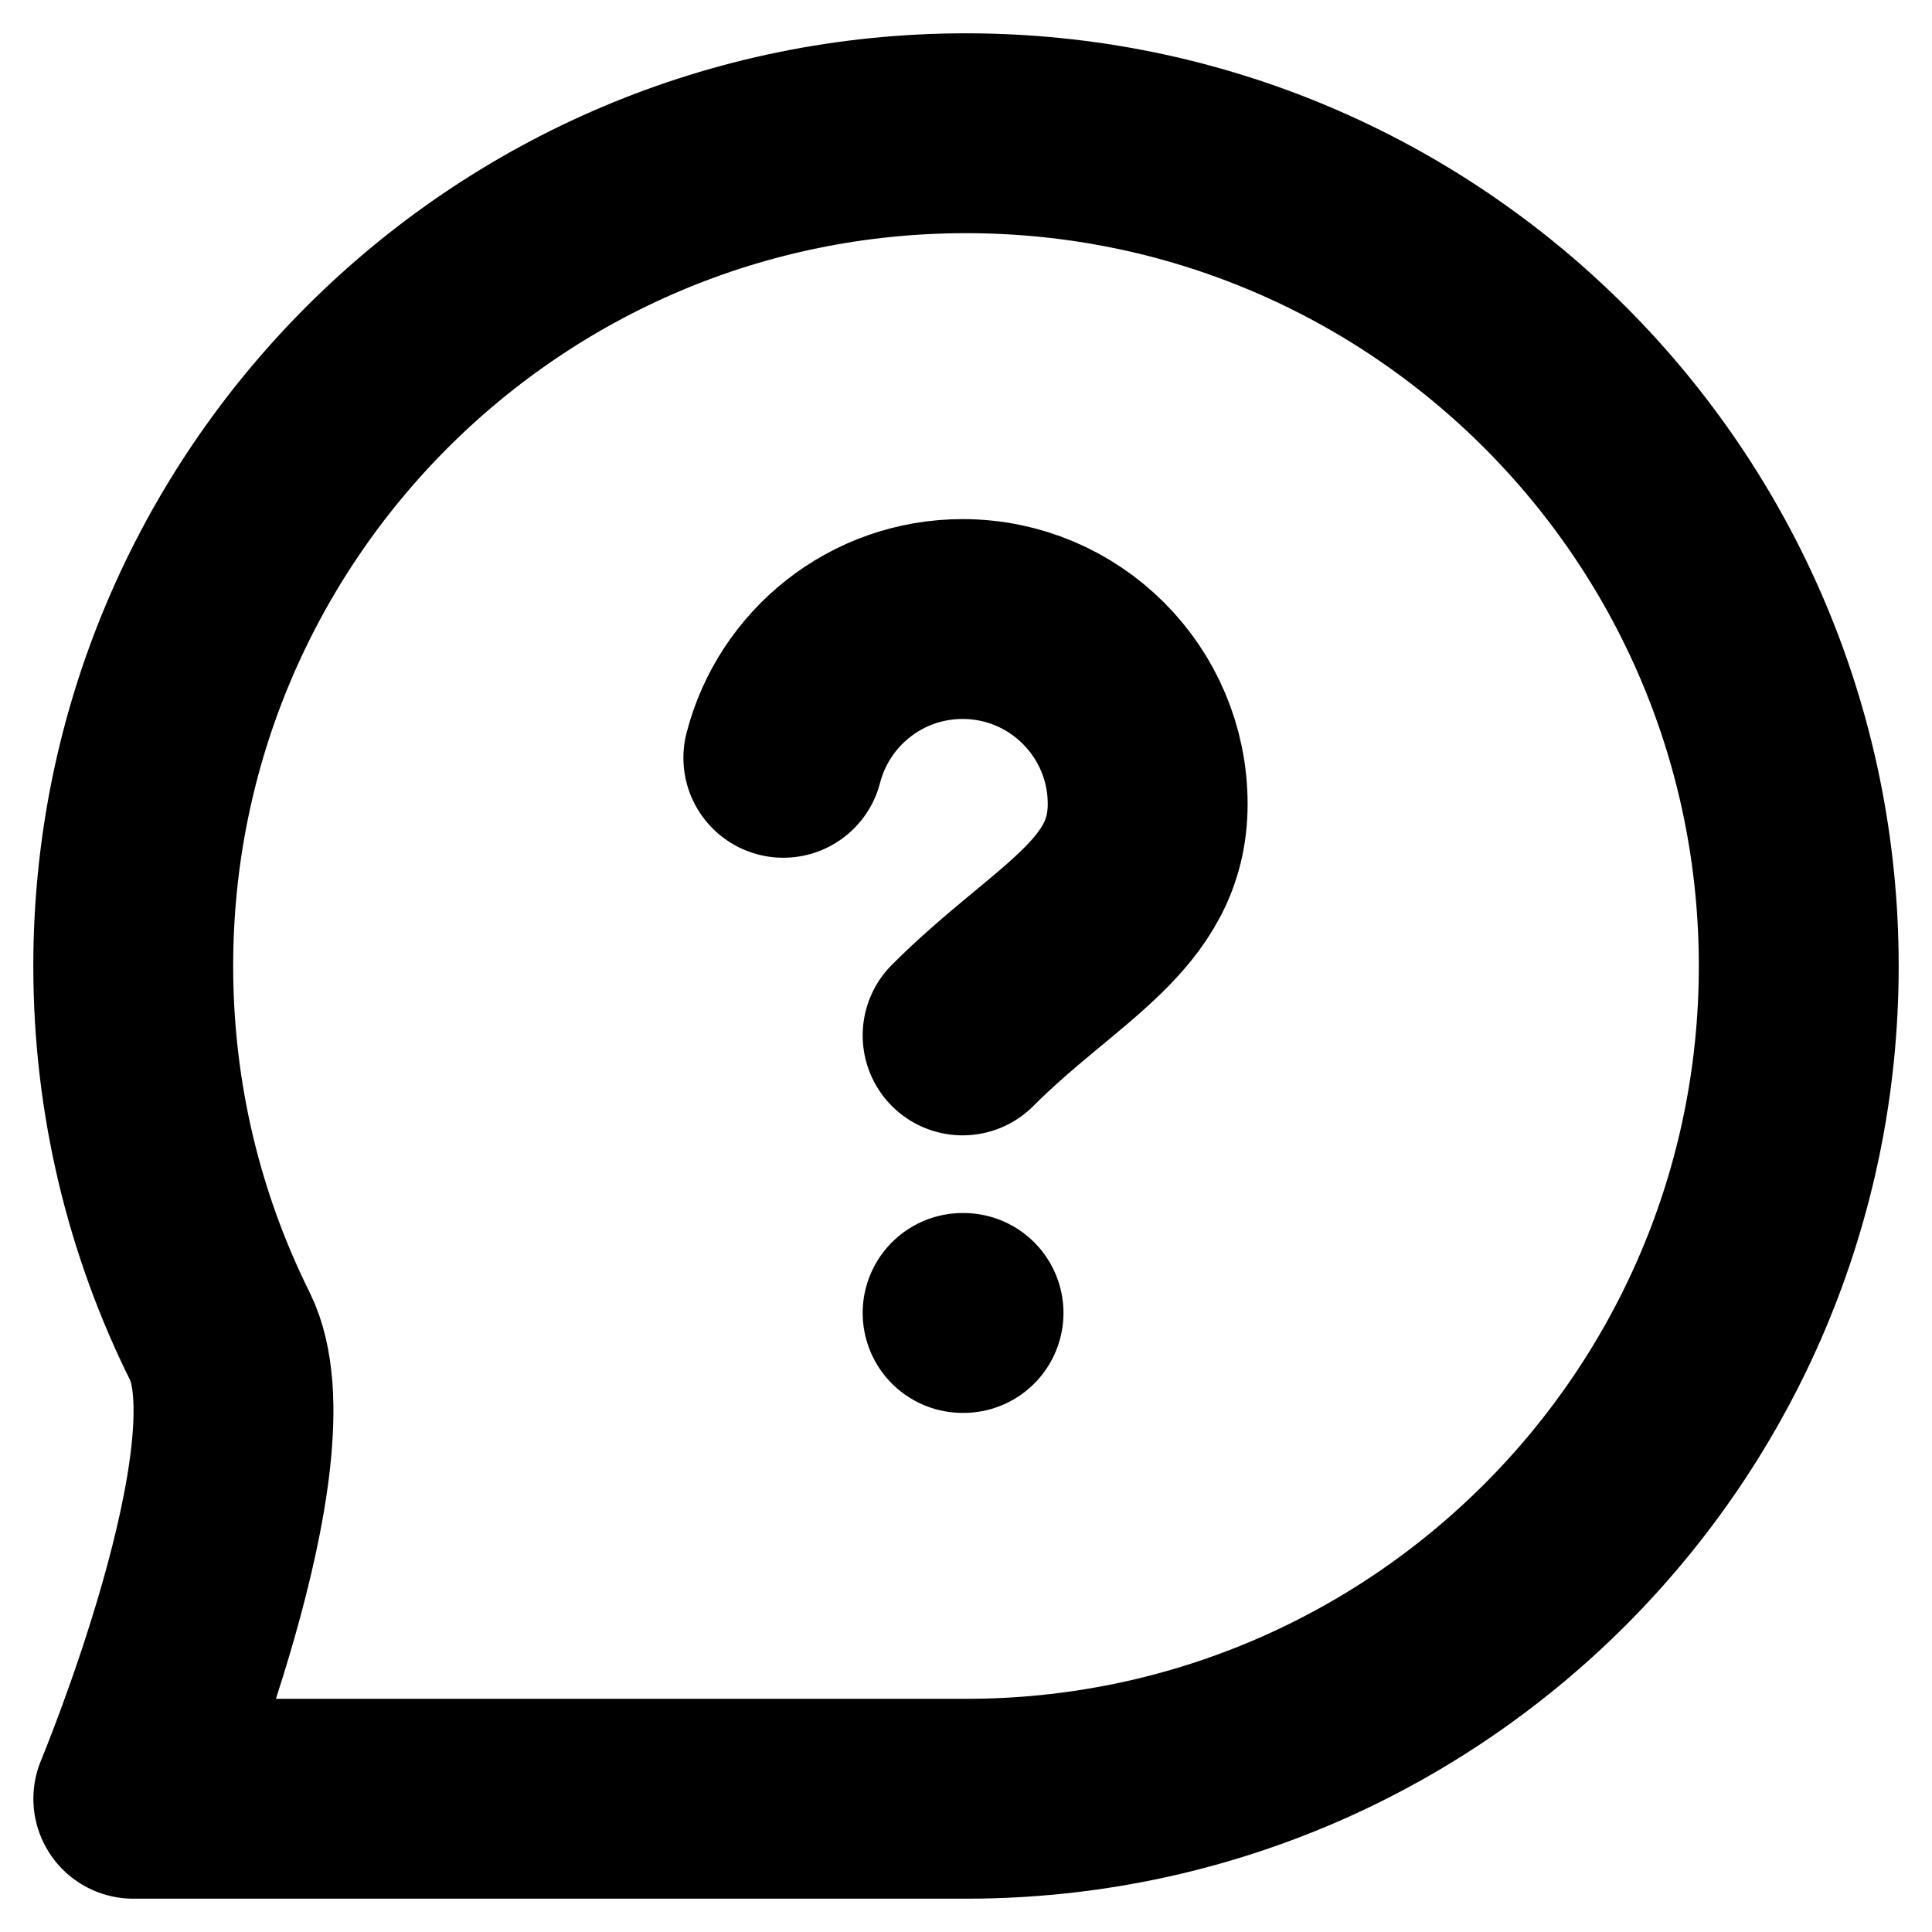 <svg width="29" height="29" viewBox="0 0 29 29" fill="none" xmlns="http://www.w3.org/2000/svg">
<path d="M14.449 15.542C15.838 14.153 17.227 13.604 17.227 12.069C17.227 10.535 15.983 9.292 14.449 9.292C13.154 9.292 12.067 10.177 11.758 11.375M14.449 19.708H14.463M27 14.5C27 21.404 21.404 27 14.5 27C11.672 27 2.001 27 2.001 27C2.001 27 4.167 21.8 3.3 20.057C2.468 18.383 2 16.496 2 14.5C2 7.596 7.596 2 14.5 2C21.404 2 27 7.596 27 14.5Z" stroke="black" stroke-width="3" stroke-linecap="round" stroke-linejoin="round"/>
</svg>
